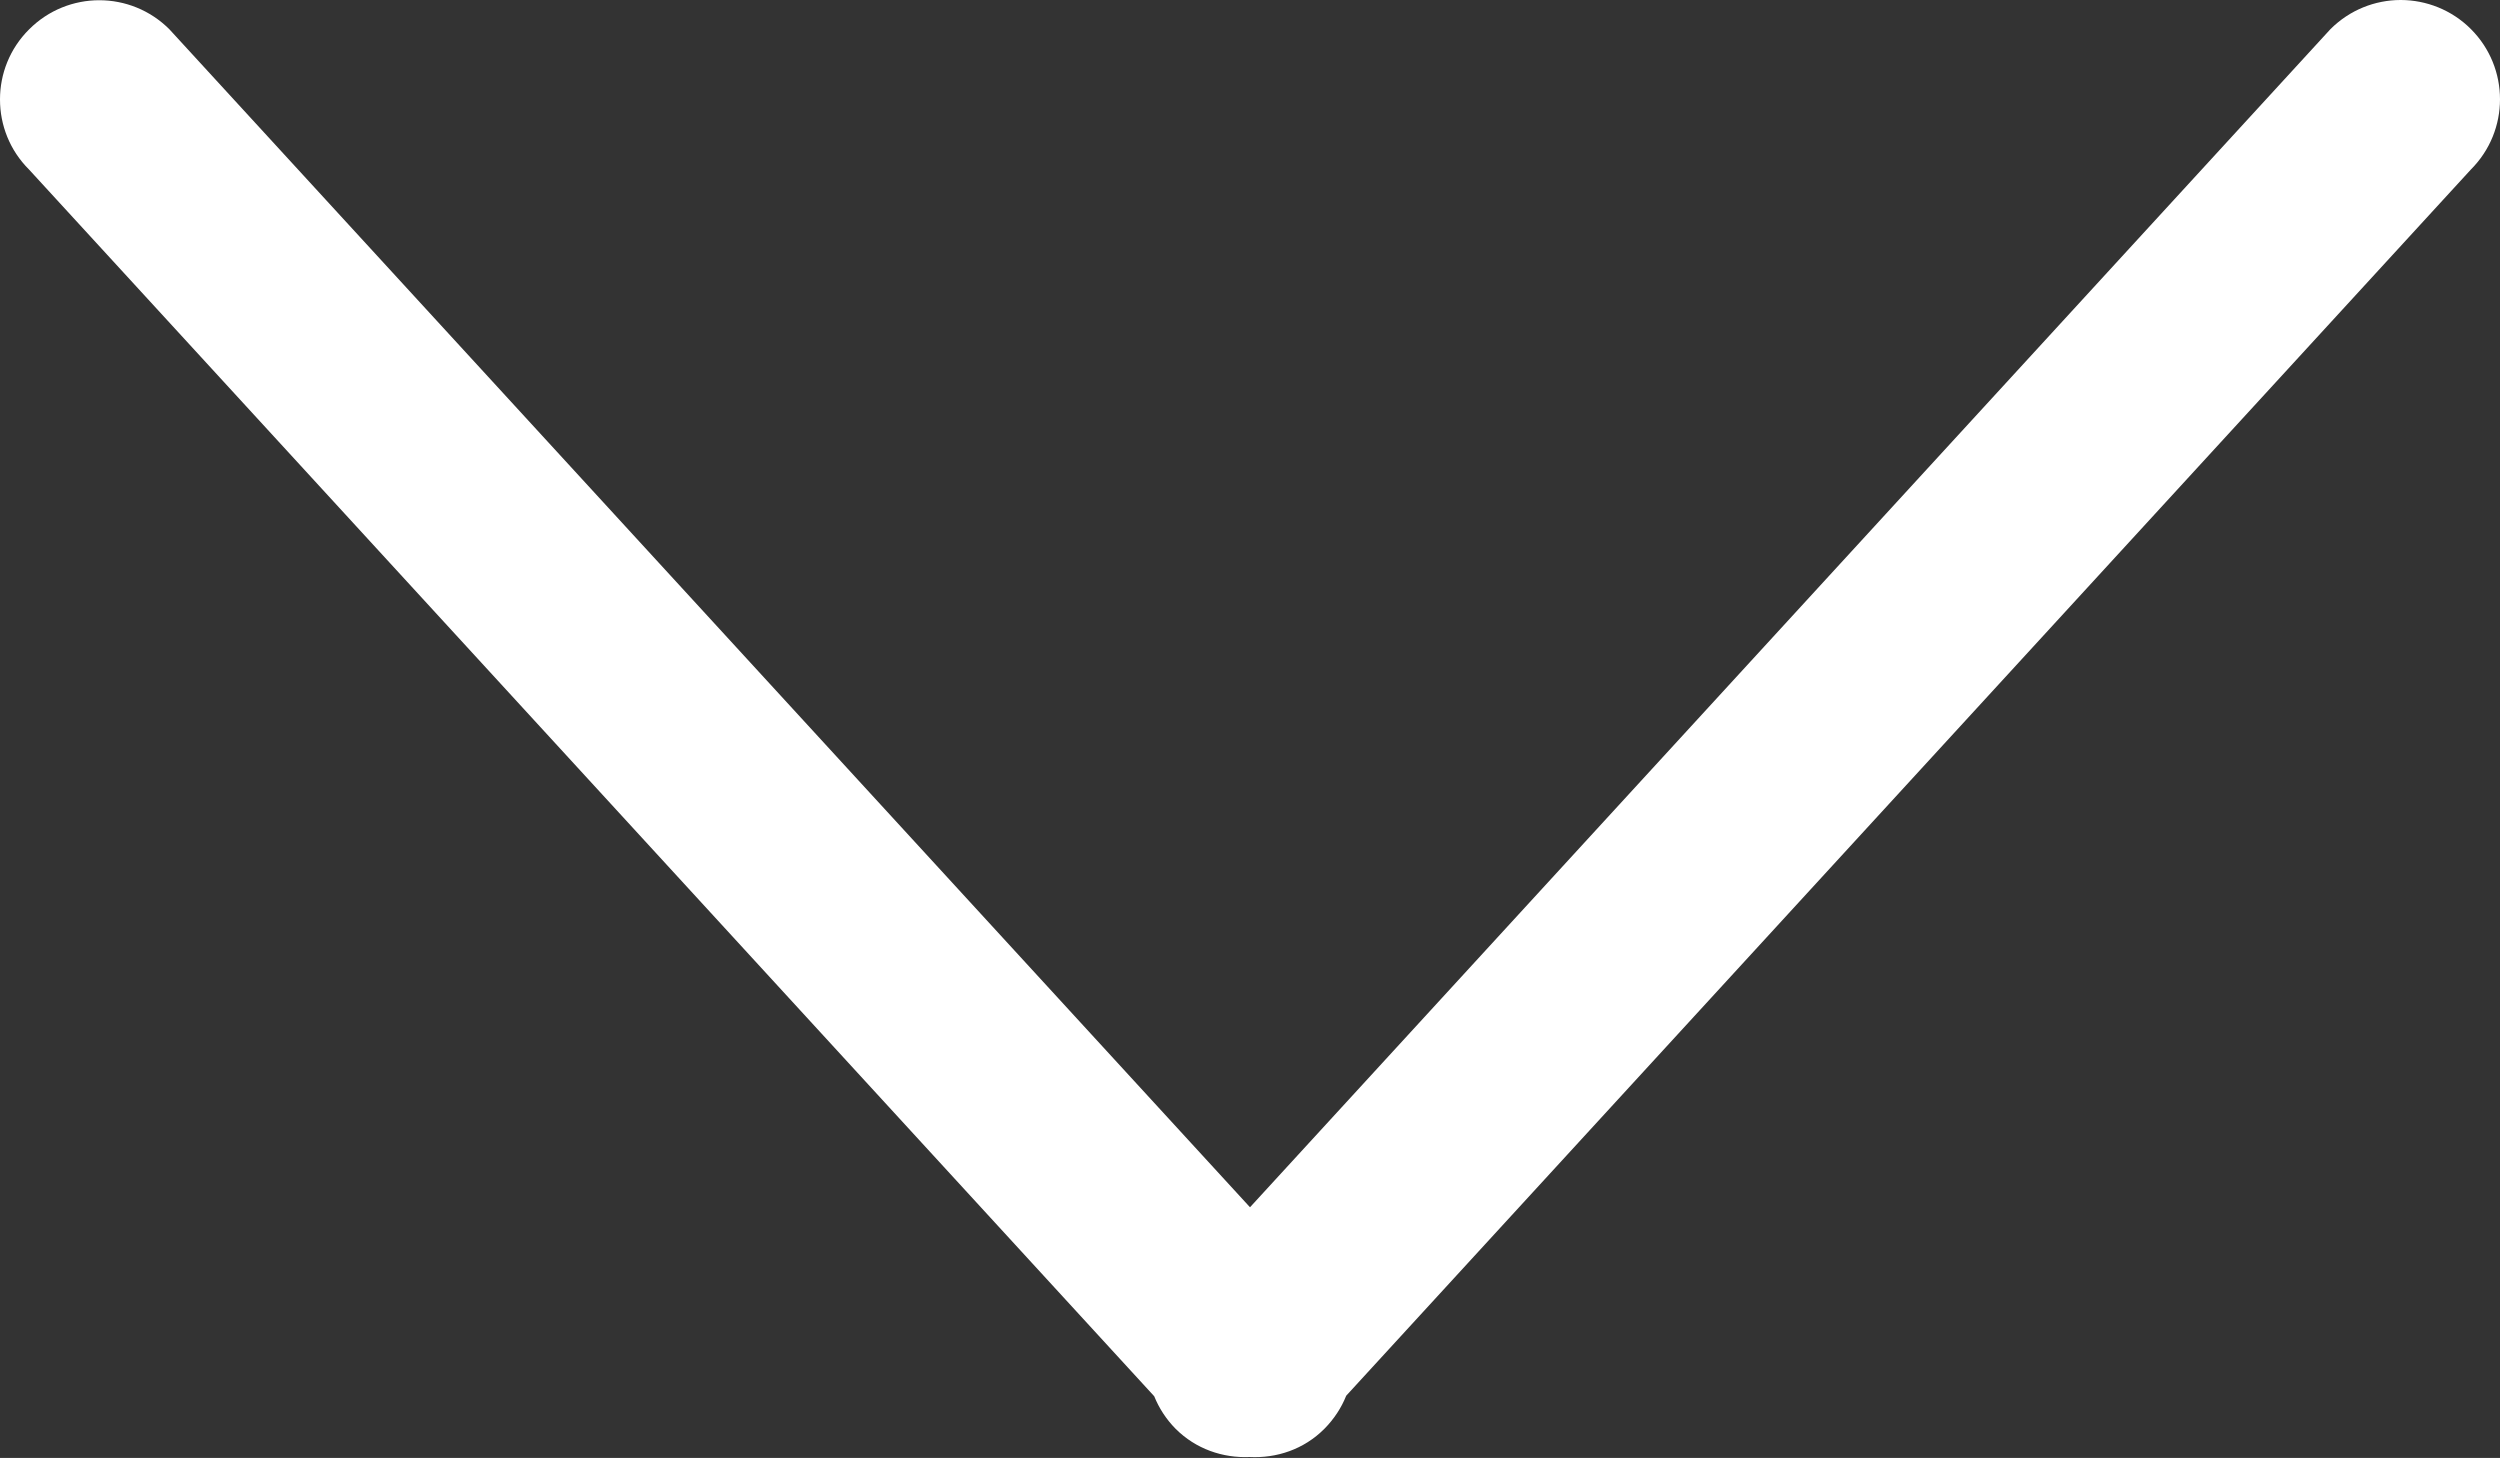 <?xml version="1.0" encoding="utf-8"?>
<!-- Generator: Adobe Illustrator 16.0.0, SVG Export Plug-In . SVG Version: 6.00 Build 0)  -->
<svg version="1.2" baseProfile="tiny" id="Layer_1" xmlns="http://www.w3.org/2000/svg" xmlns:xlink="http://www.w3.org/1999/xlink"
	 x="0px" y="0px" width="23.984px" height="13.987px" viewBox="0 0 23.984 13.987" xml:space="preserve">
<rect x="0" y="0" width="23.984" height="13.987" fill="#333333" stroke="none"/>
<path fill="#FFFFFF" d="M22.357,0.28L11.992,11.582L1.626,0.282c-0.372-0.373-0.975-0.373-1.347,0C0.093,0.467,0,0.71,0,0.953v0.002
	c0,0.244,0.093,0.487,0.279,0.672l10.794,11.768c0.046,0.113,0.114,0.22,0.205,0.312c0.195,0.195,0.454,0.282,0.71,0.271
	c0.258,0.013,0.52-0.072,0.718-0.271c0.093-0.094,0.163-0.202,0.209-0.317l10.79-11.764c0.372-0.372,0.372-0.975,0-1.347
	C23.52,0.094,23.276,0.001,23.034,0h-0.006C22.786,0.001,22.543,0.094,22.357,0.28z"/>
</svg>
